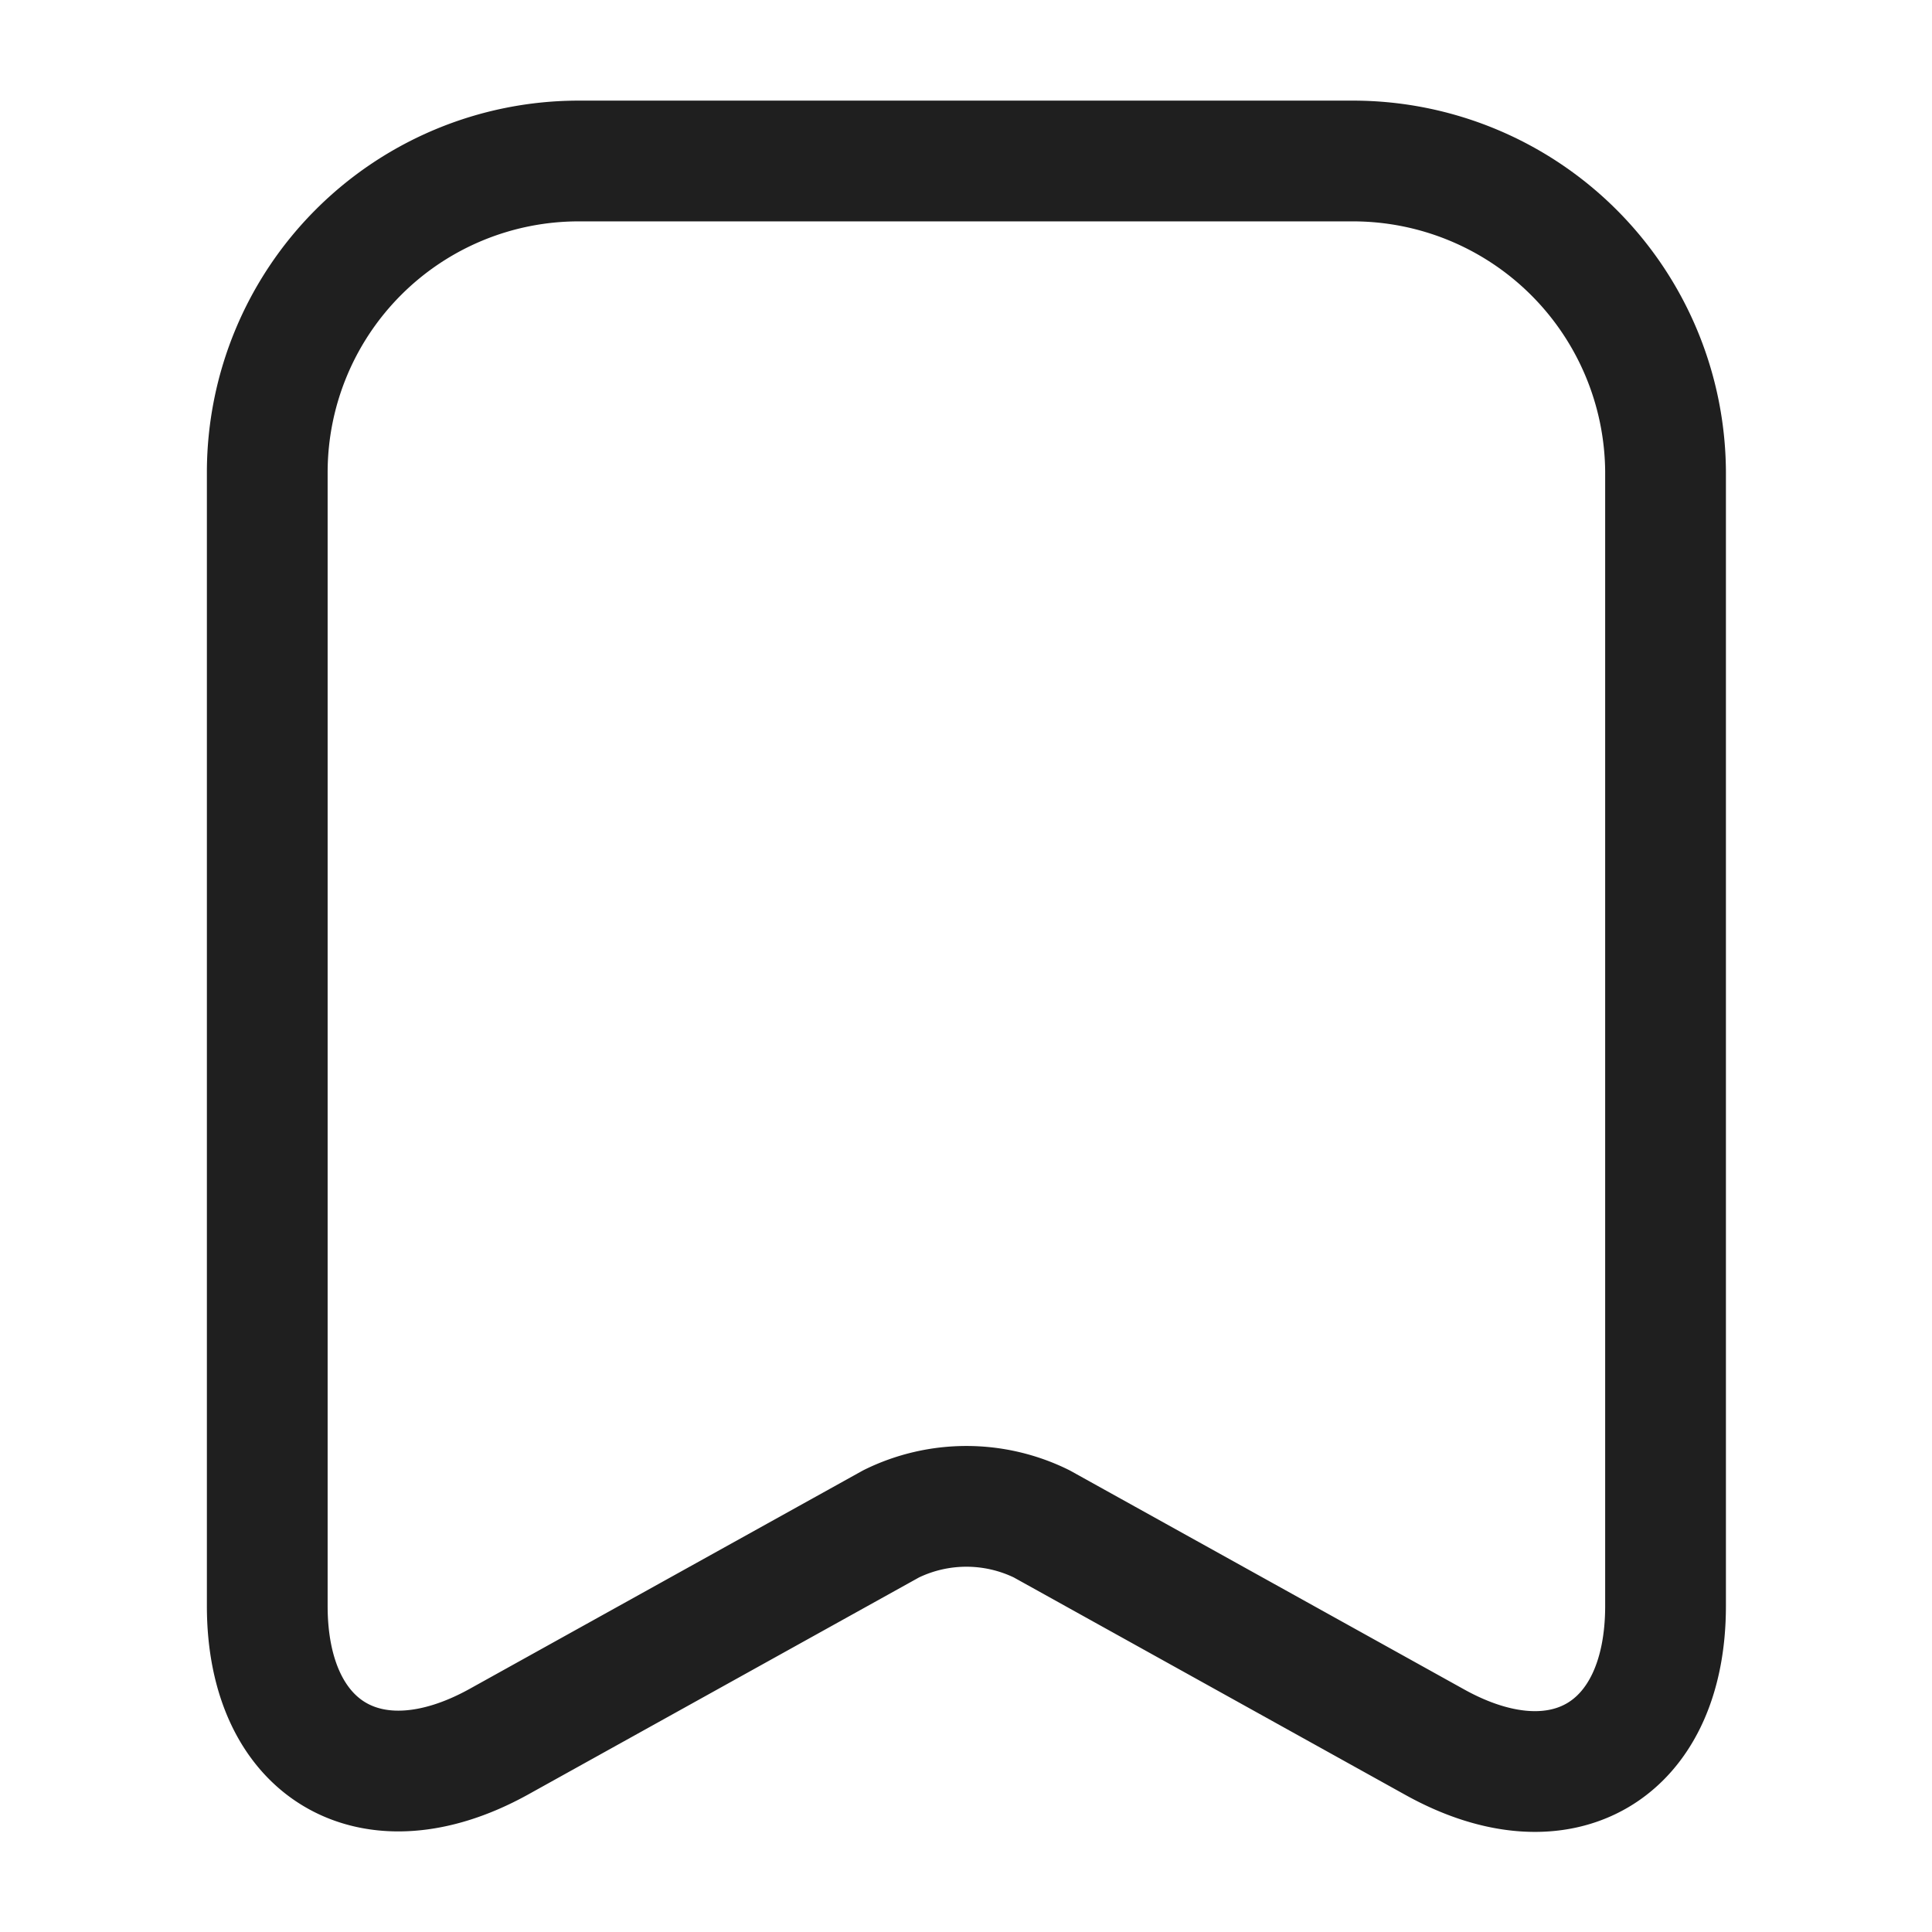 <svg xmlns="http://www.w3.org/2000/svg" width="24" height="24" viewBox="0 0 24 24">
  <g id="ico_24_bookmark" transform="translate(-108 -189)">
    <path id="base" d="M0,0H24V24H0Z" transform="translate(108 189)" fill="none" opacity="0"/>
    <path id="path" d="M13.5,0H3.86A3.869,3.869,0,0,0,0,3.86V17.95c0,1.8,1.29,2.56,2.87,1.69l4.88-2.71a2.118,2.118,0,0,1,1.87,0l4.88,2.71c1.58.88,2.87.12,2.87-1.69V3.86A3.884,3.884,0,0,0,13.5,0Z" transform="translate(111.32 191)" fill="none" stroke="#1f1f1f" stroke-linecap="round" stroke-linejoin="round" stroke-width="1.5"/>
  </g>
</svg>
